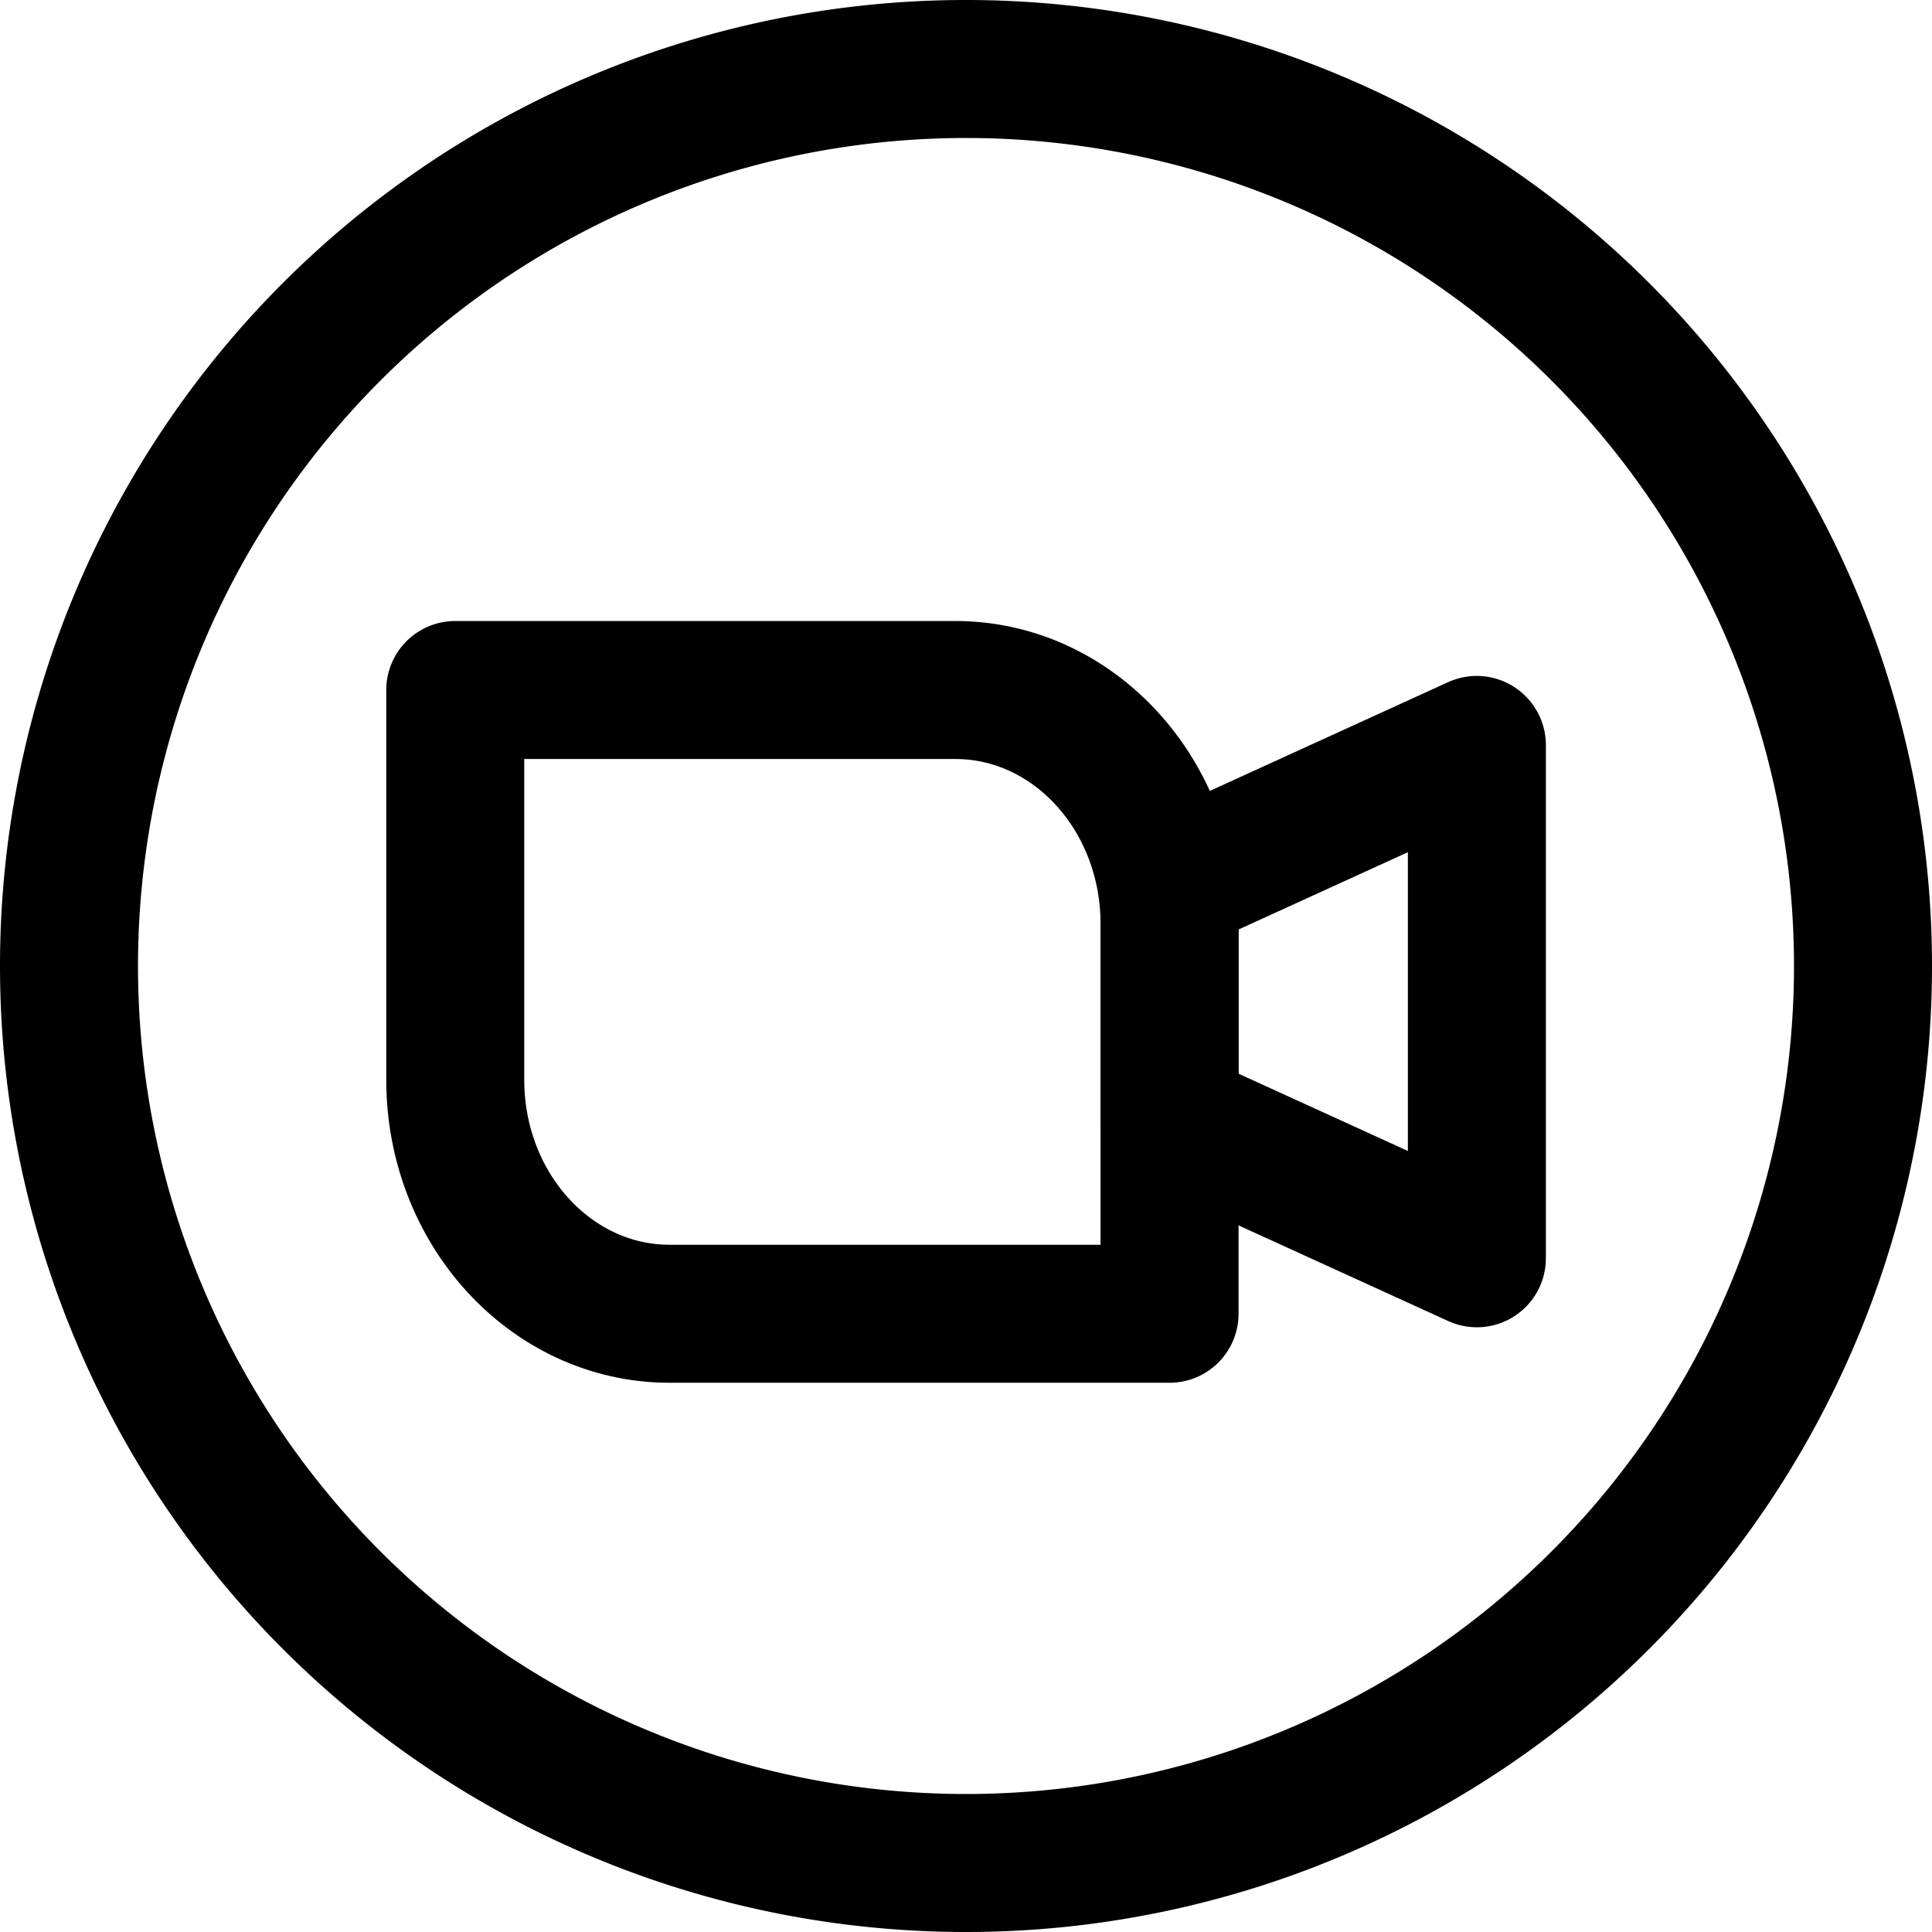 <svg xmlns="http://www.w3.org/2000/svg" fill="none" viewBox="0 0 14 14"><g id="zoom-1"><path id="Ellipse 42" stroke="#000000" stroke-linecap="round" stroke-linejoin="round" d="M0.5 7a6.5 6.5 0 1 0 13 0 6.5 6.5 0 1 0 -13 0" stroke-width="1"></path><path id="Rectangle 11" stroke="#000000" stroke-linecap="round" stroke-linejoin="round" d="M3.299 5h3.623c0.858 0 1.553 0.759 1.553 1.695v2.825H4.852c-0.858 0 -1.553 -0.759 -1.553 -1.695V5Z" stroke-width="1"></path><path id="Vector 583" stroke="#000000" stroke-linecap="round" stroke-linejoin="round" d="M10.701 5.398 8.475 6.414v1.688l2.227 1.016 0 -3.719Z" stroke-width="1"></path></g></svg>